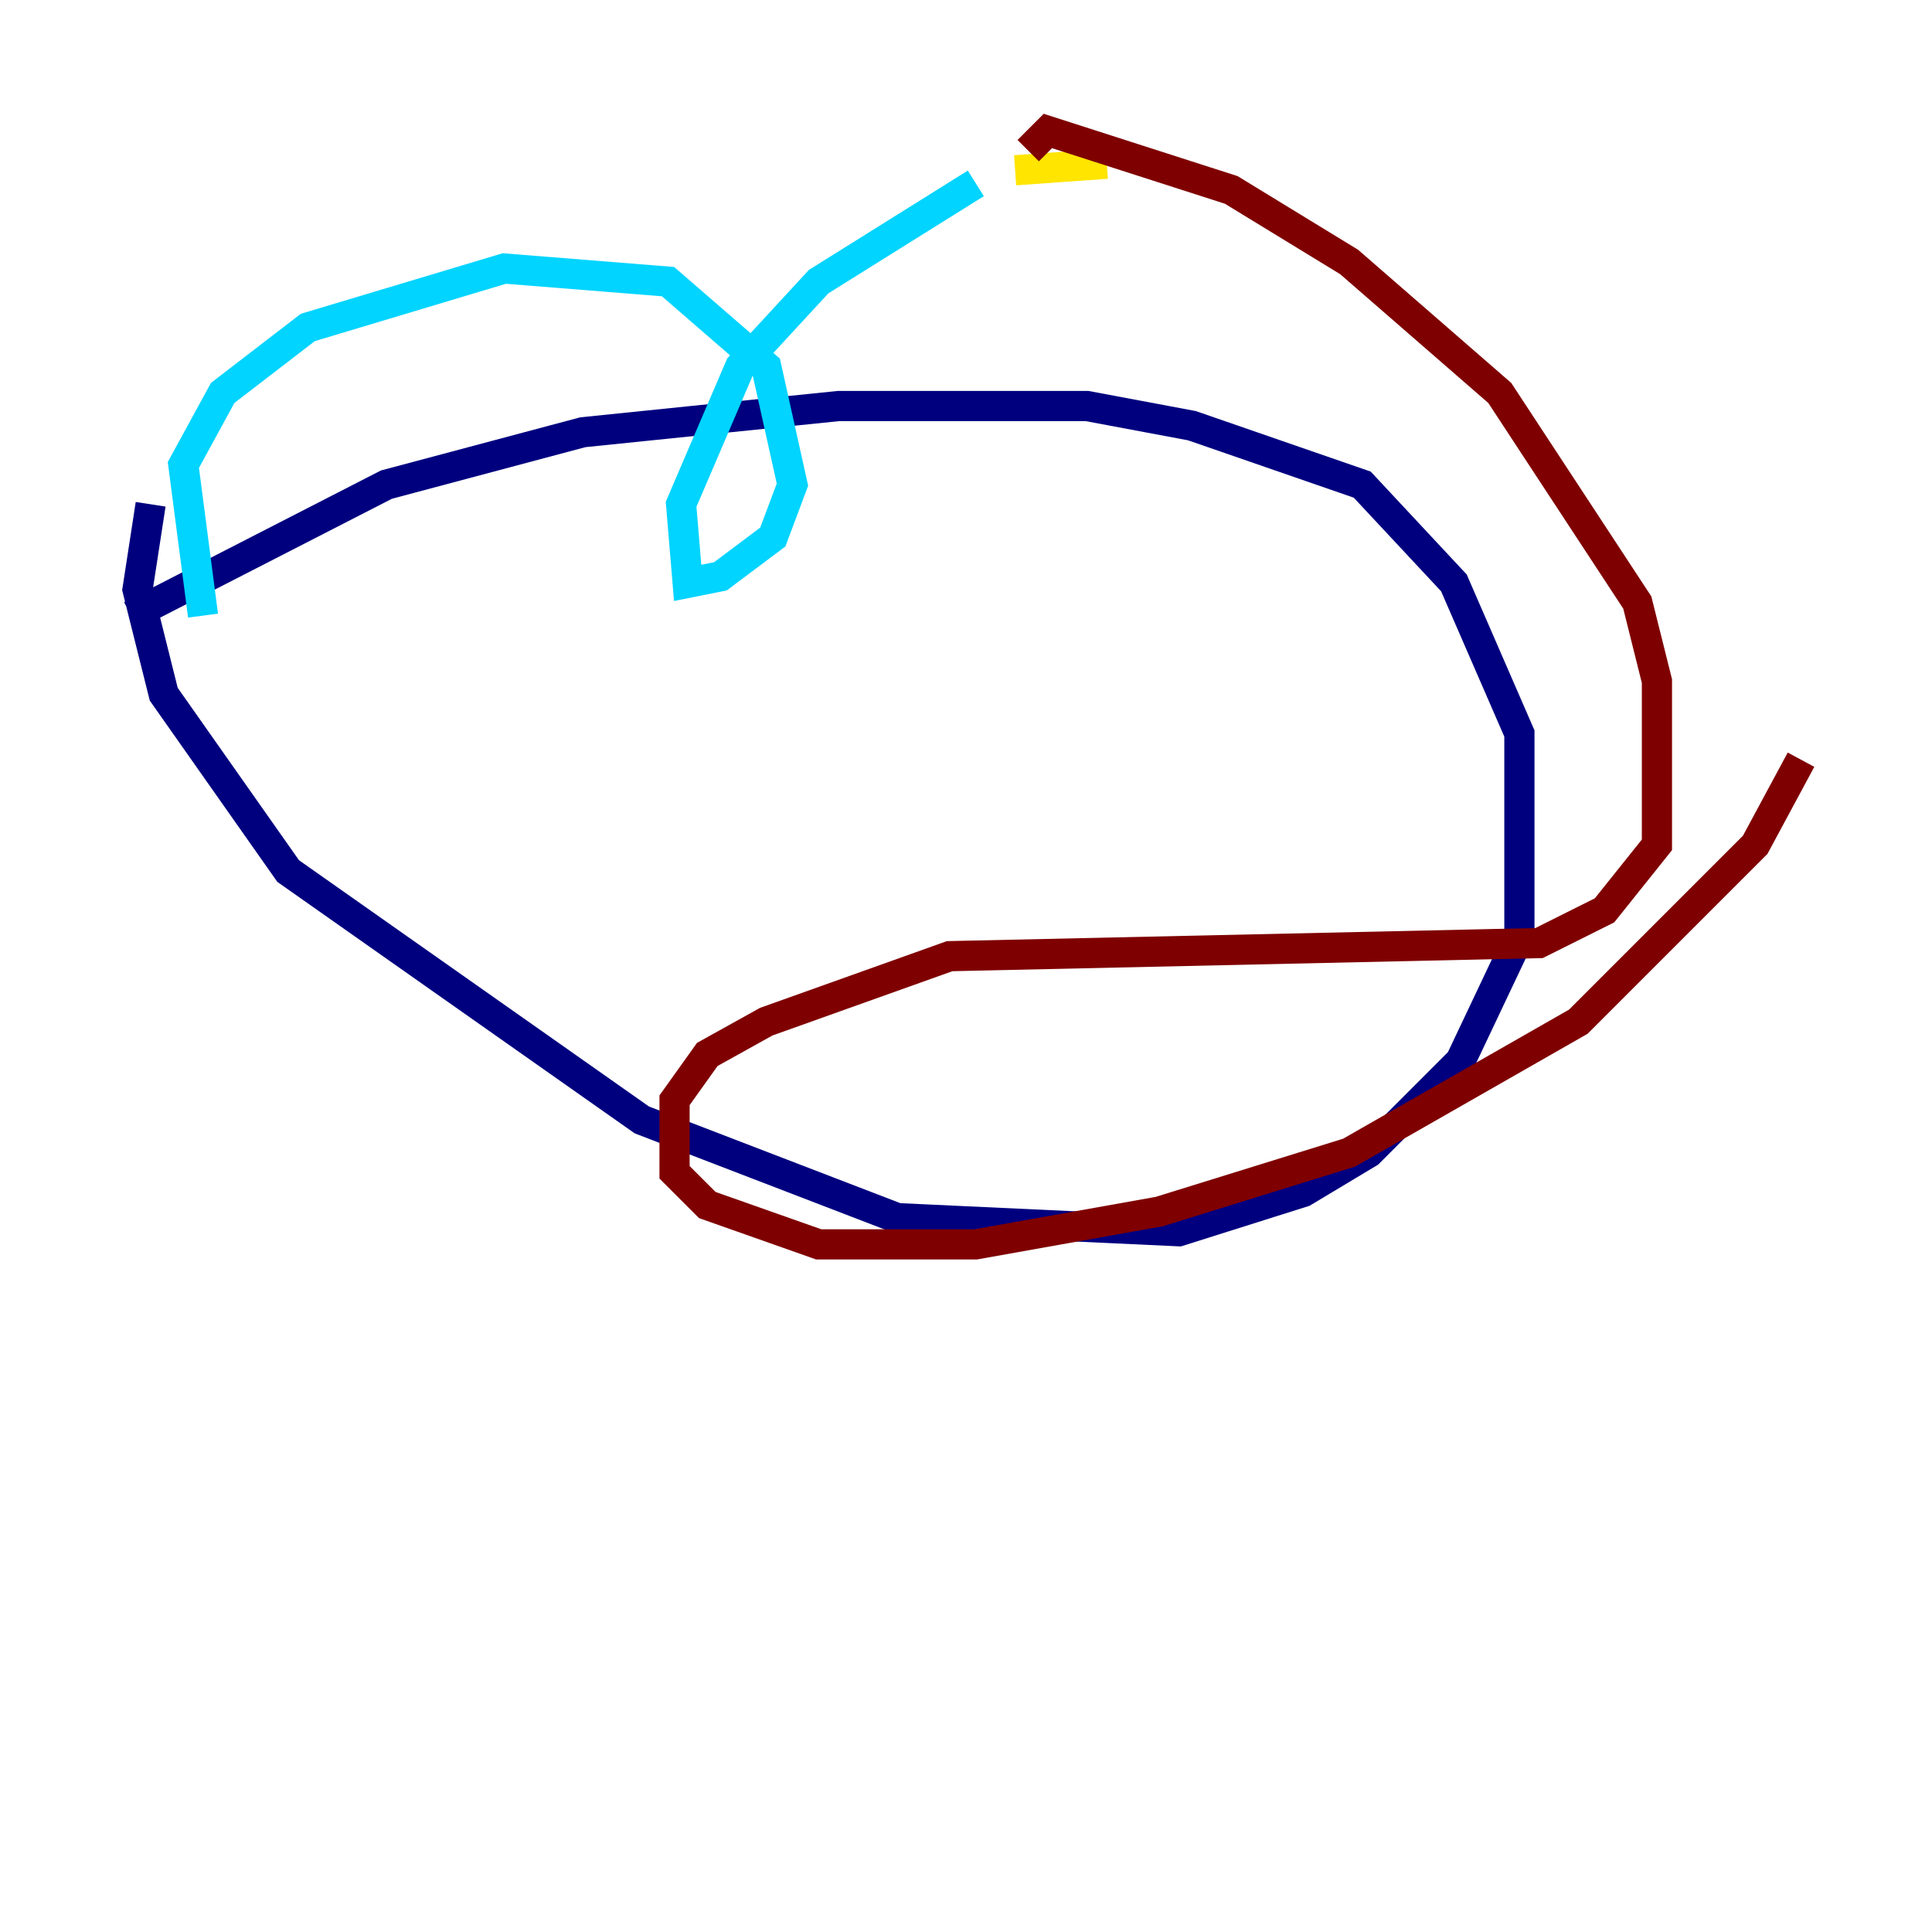 <?xml version="1.0" encoding="utf-8" ?>
<svg baseProfile="tiny" height="128" version="1.2" viewBox="0,0,128,128" width="128" xmlns="http://www.w3.org/2000/svg" xmlns:ev="http://www.w3.org/2001/xml-events" xmlns:xlink="http://www.w3.org/1999/xlink"><defs /><polyline fill="none" points="8.678,40.786 25.6,32.108 38.617,28.637 55.539,26.902 72.027,26.902 78.969,28.203 90.251,32.108 96.325,38.617 100.664,48.597 100.664,62.047 96.759,70.291 90.685,76.366 86.346,78.969 78.102,81.573 59.444,80.705 42.522,74.197 19.091,57.709 10.848,45.993 9.112,39.051 9.98,33.41" stroke="#00007f" stroke-width="2" /><polyline fill="none" points="13.451,40.786 12.149,30.807 14.752,26.034 20.393,21.695 33.41,17.79 44.258,18.658 50.766,24.298 52.502,32.108 51.2,35.58 47.729,38.183 45.559,38.617 45.125,33.41 49.031,24.298 54.237,18.658 64.651,12.149" stroke="#00d4ff" stroke-width="2" /><polyline fill="none" points="67.254,11.281 73.329,10.848" stroke="#ffe500" stroke-width="2" /><polyline fill="none" points="68.122,9.98 69.424,8.678 81.573,12.583 89.383,17.356 99.363,26.034 108.475,39.919 109.776,45.125 109.776,55.973 106.305,60.312 101.966,62.481 62.915,63.349 50.766,67.688 46.861,69.858 44.691,72.895 44.691,77.668 46.861,79.837 54.237,82.441 64.651,82.441 76.8,80.271 89.383,76.366 104.57,67.688 116.285,55.973 119.322,50.332" stroke="#7f0000" stroke-width="2" /></svg>
